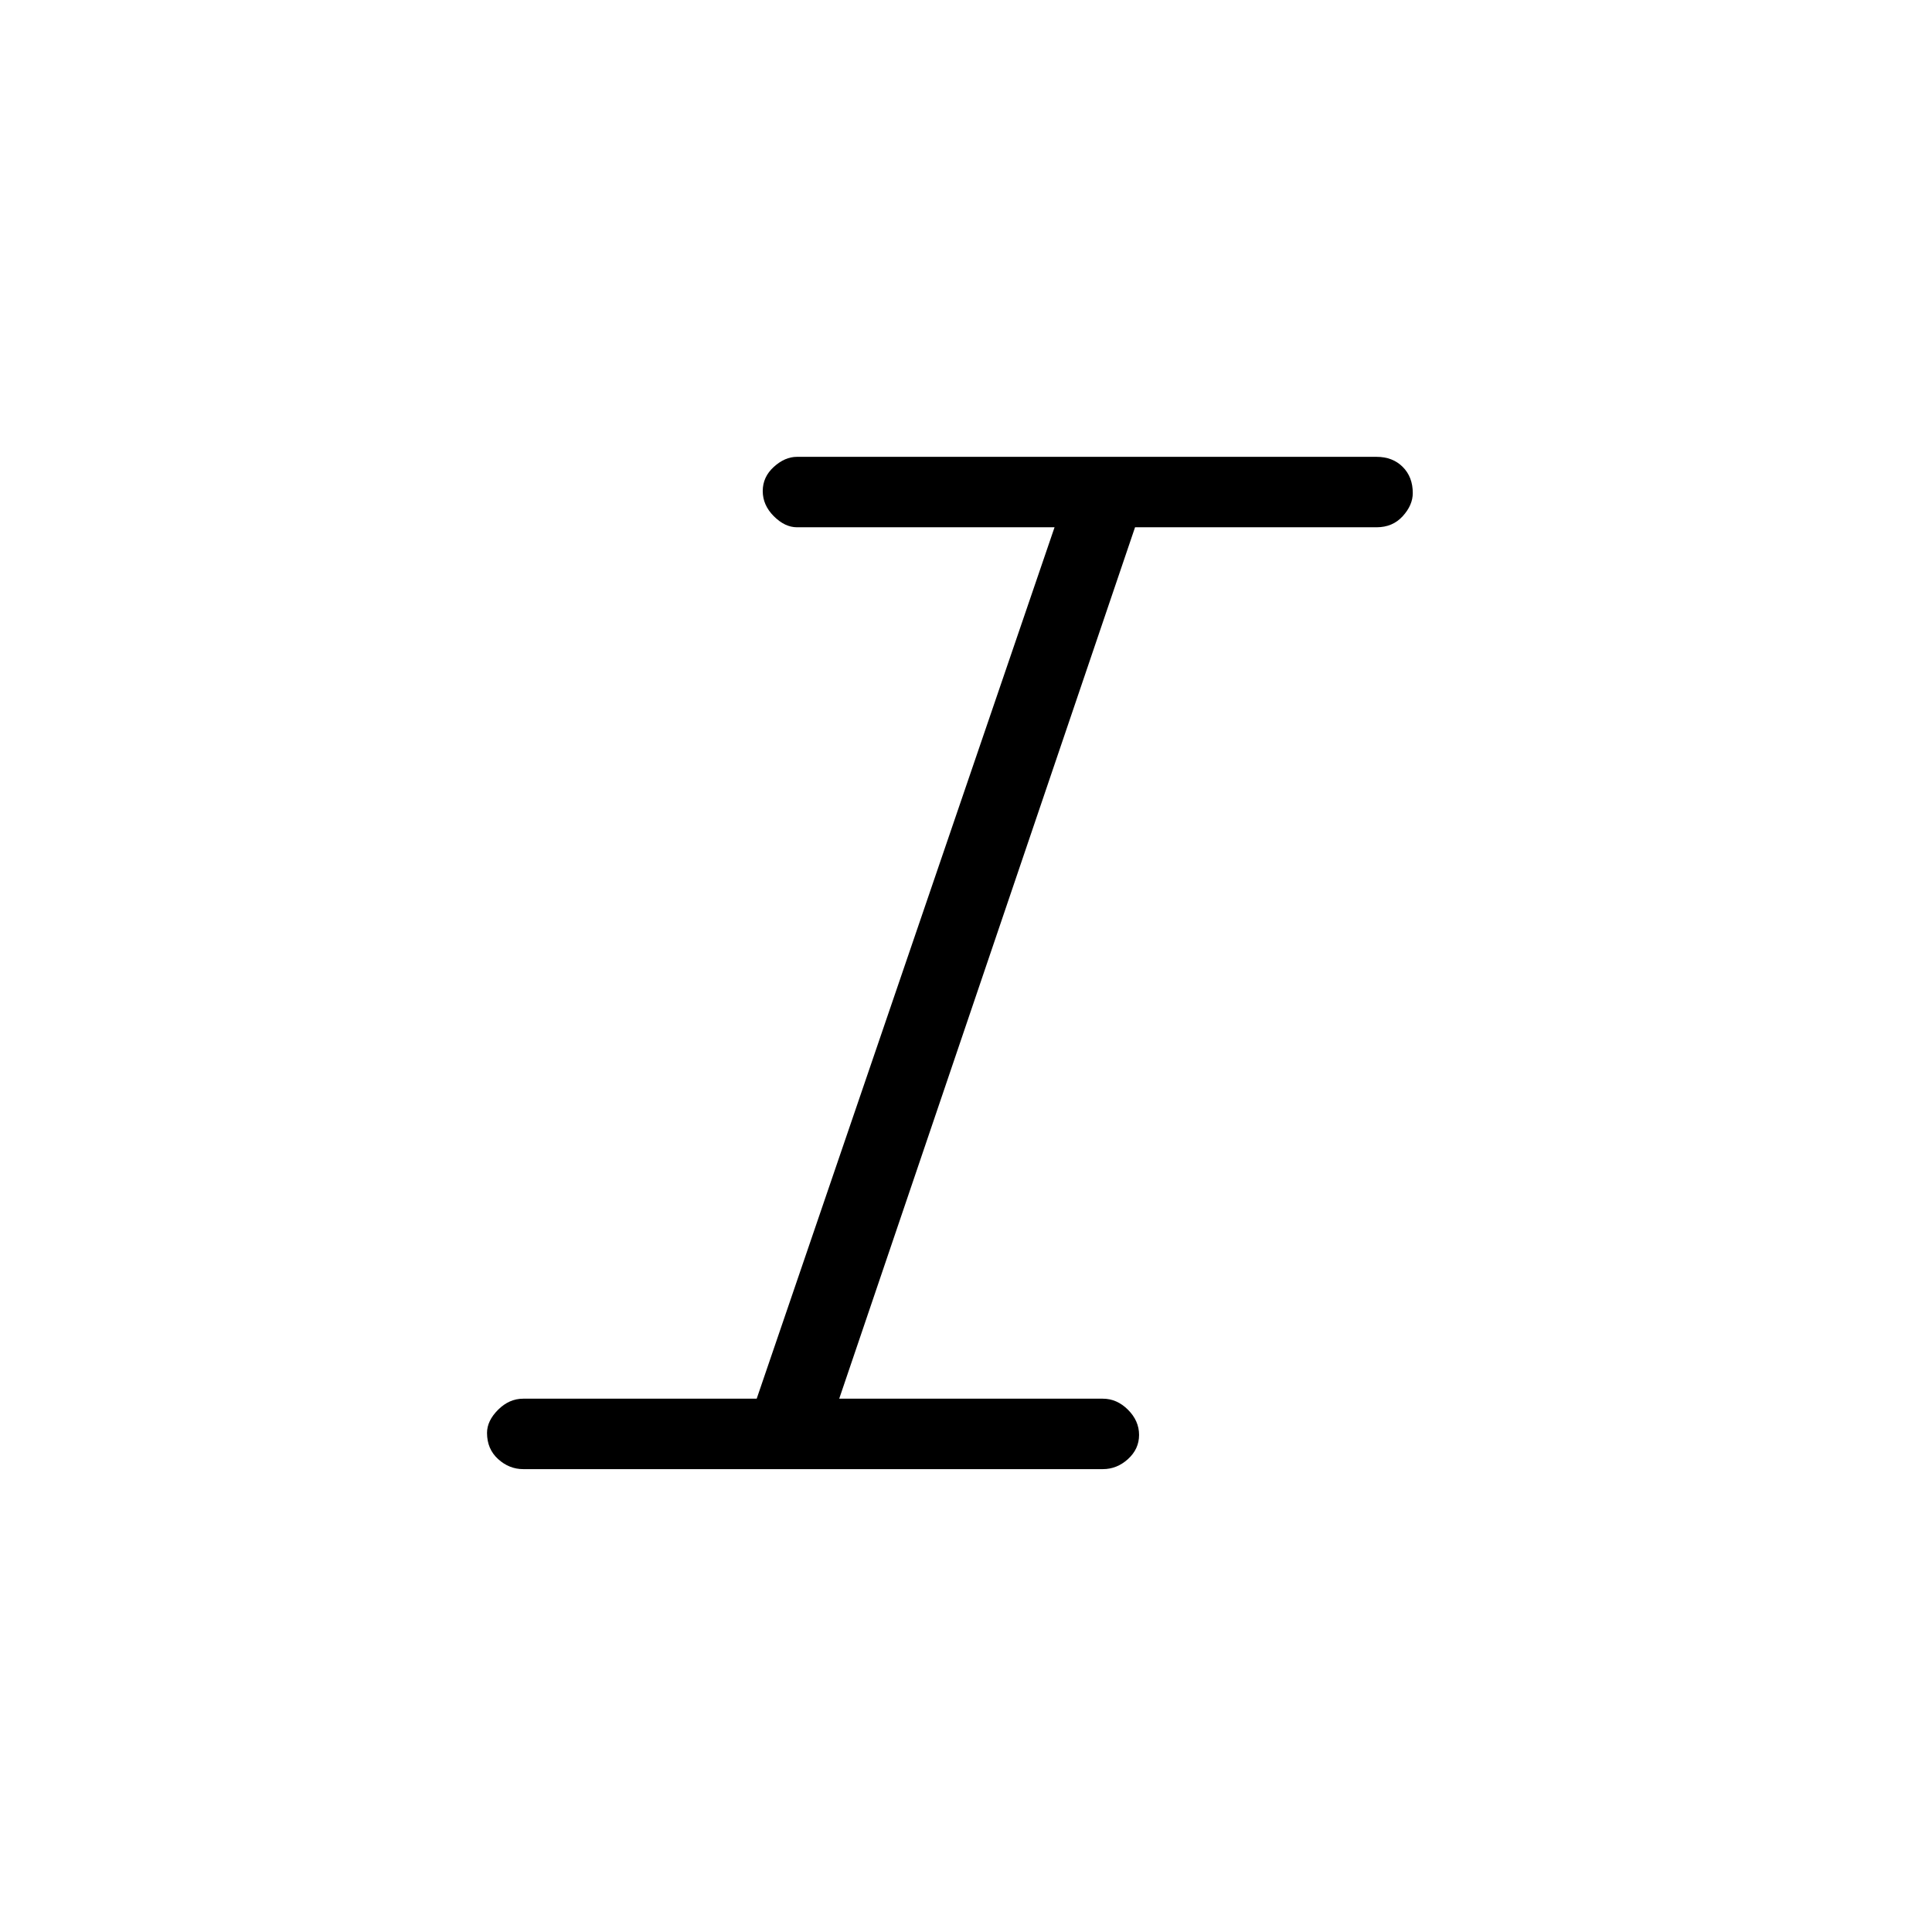 <svg xmlns="http://www.w3.org/2000/svg" width="48" height="48" viewBox="0 0 48 48"><path d="M13 36.5q-.35 0-.625-.25t-.275-.65q0-.3.275-.575.275-.275.625-.275h5.8l7.4-21.65h-6.4q-.3 0-.575-.275-.275-.275-.275-.625t.275-.6q.275-.25.575-.25h14.4q.4 0 .65.25t.25.65q0 .3-.25.575-.25.275-.65.275h-6l-7.35 21.65h6.55q.35 0 .625.275t.275.625q0 .35-.275.6t-.625.25Z"/></svg>